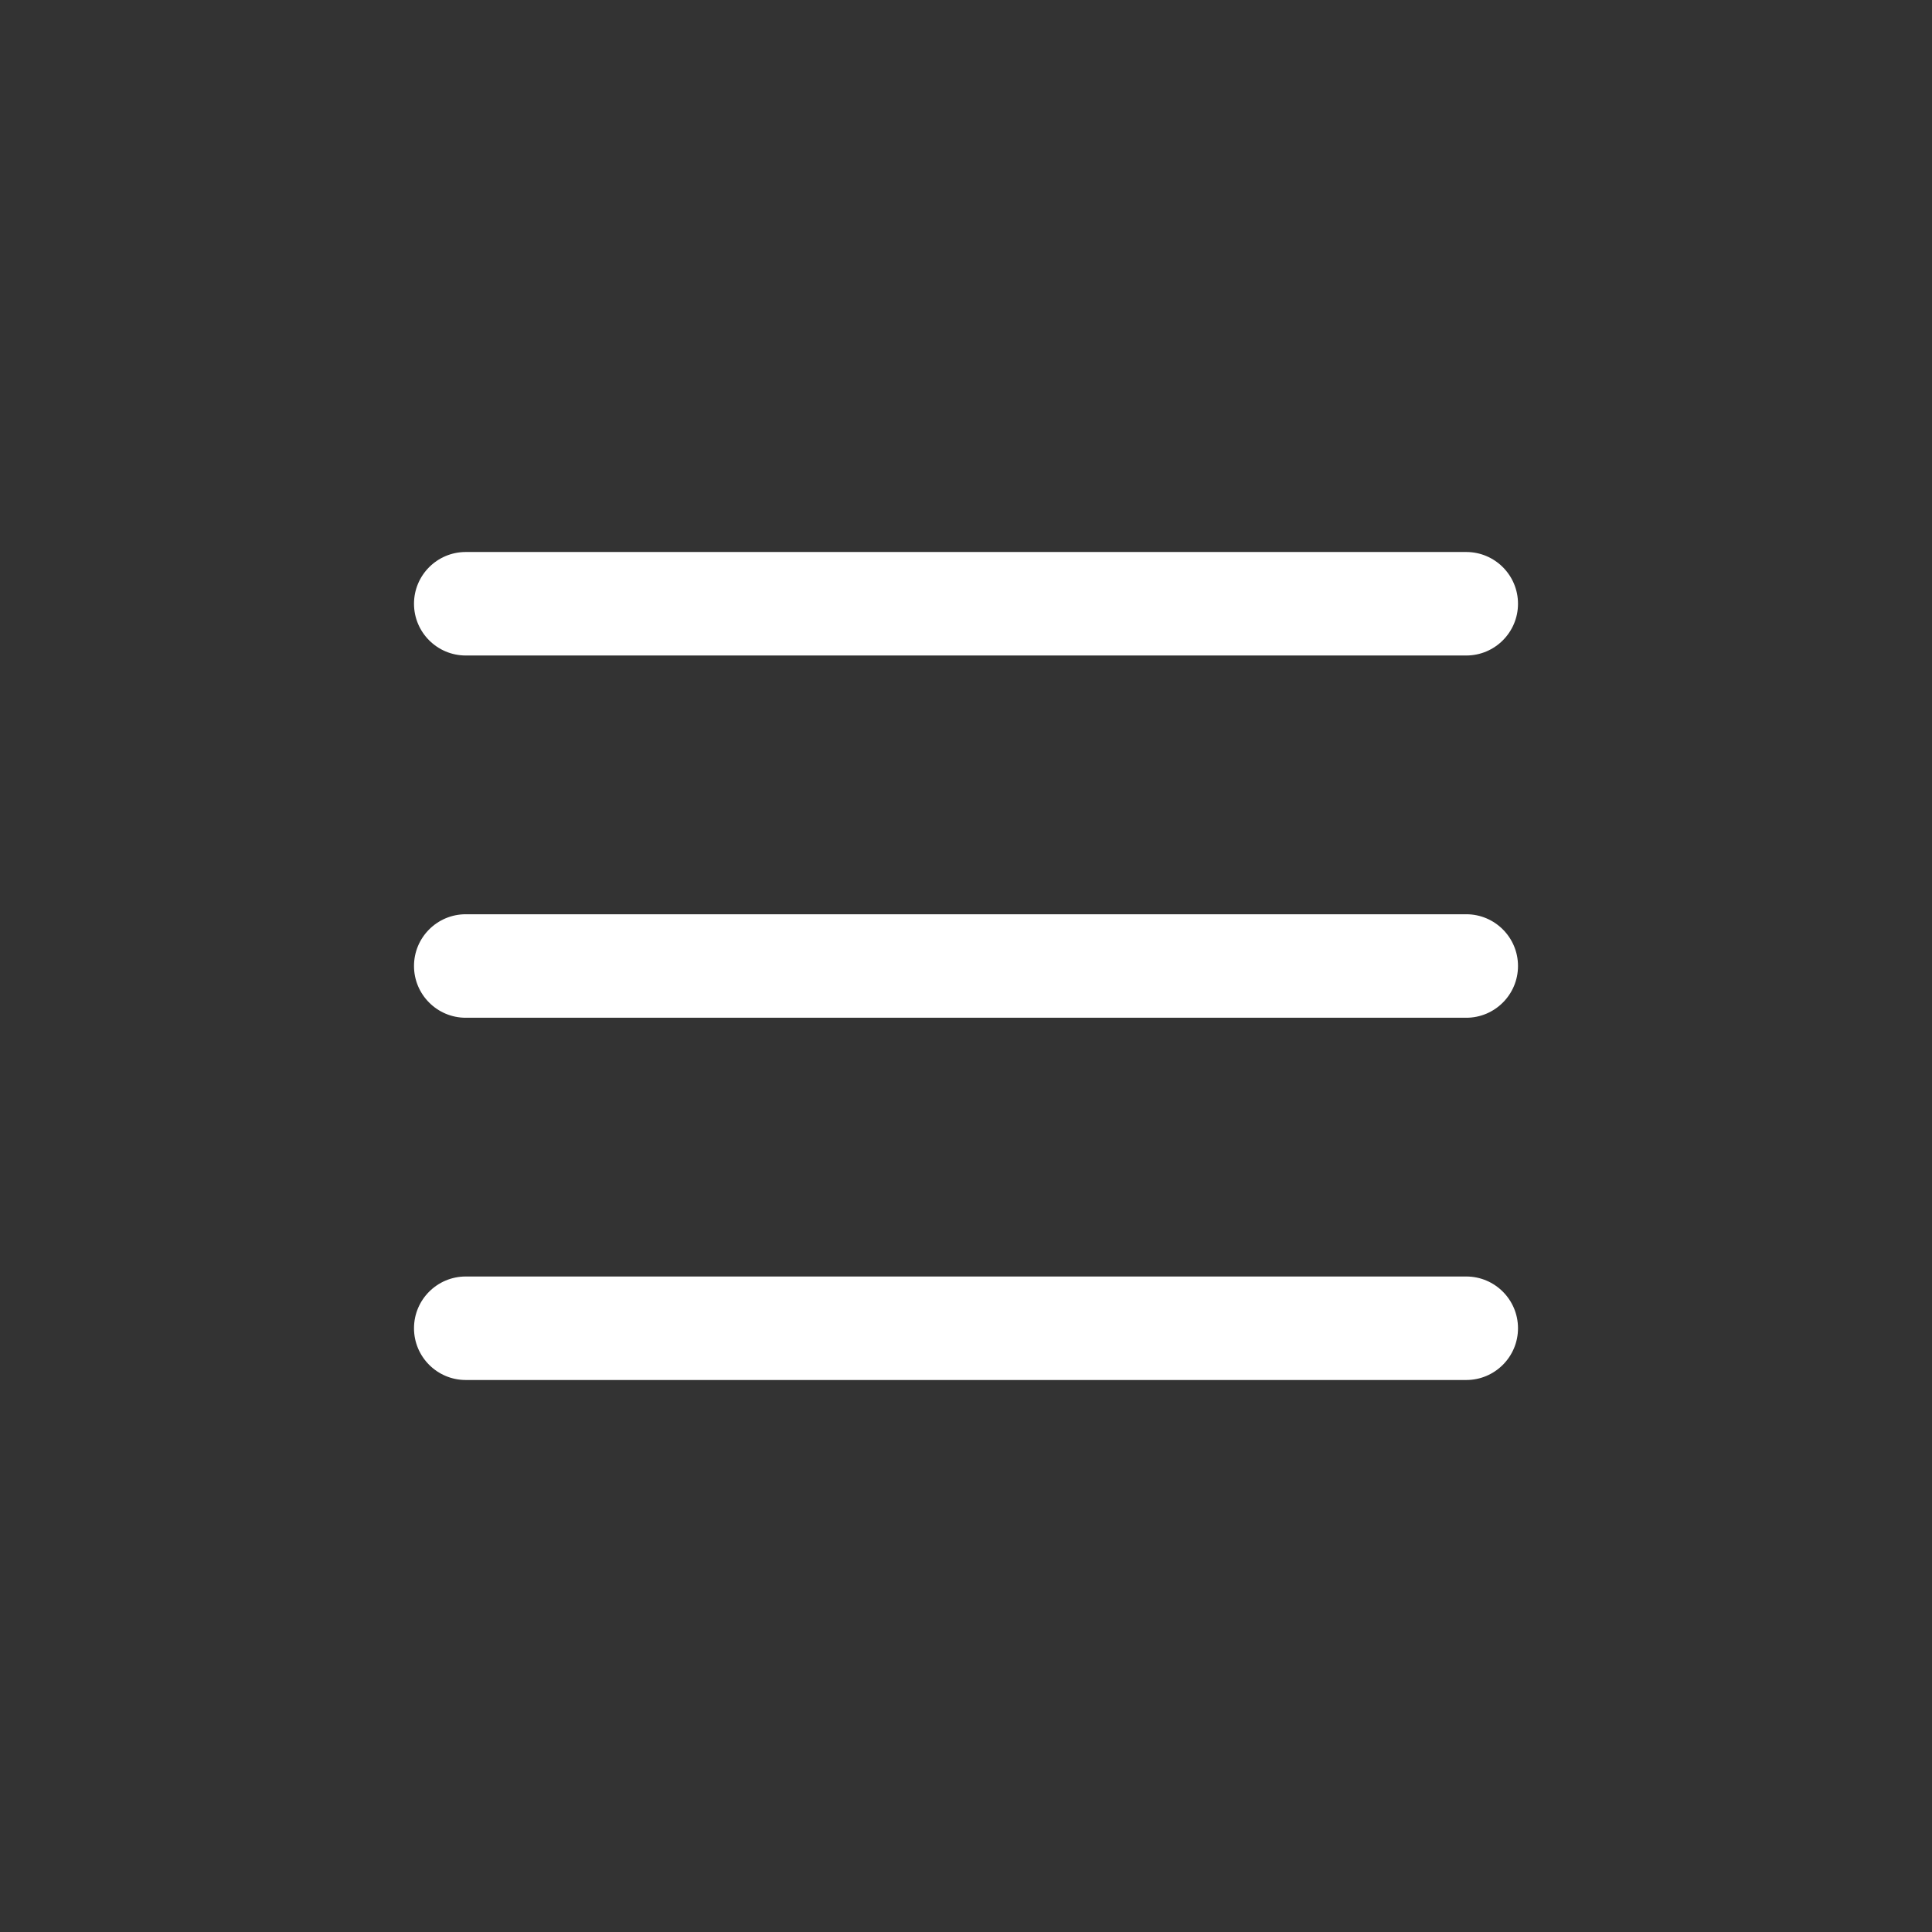 <svg width="28" height="28" viewBox="0 0 28 28" fill="none" xmlns="http://www.w3.org/2000/svg">
    <rect x="0" y="0" width="28" height="28" fill="#333333" stroke="none"/>
    <path d="M6 8.75C6 8.336 6.336 8 6.75 8H21.25C21.664 8 22 8.336 22 8.75C22 9.164 21.664 9.5 21.25 9.5H6.75C6.336 9.5 6 9.164 6 8.75Z" fill="white"/>
    <path d="M6 14C6 13.586 6.336 13.25 6.75 13.25H21.25C21.664 13.25 22 13.586 22 14C22 14.414 21.664 14.75 21.25 14.75H6.75C6.336 14.75 6 14.414 6 14Z" fill="white"/>
    <path d="M6.75 18.5C6.336 18.5 6 18.836 6 19.25C6 19.664 6.336 20 6.75 20H21.25C21.664 20 22 19.664 22 19.25C22 18.836 21.664 18.5 21.25 18.5H6.75Z" fill="white"/>
</svg>
